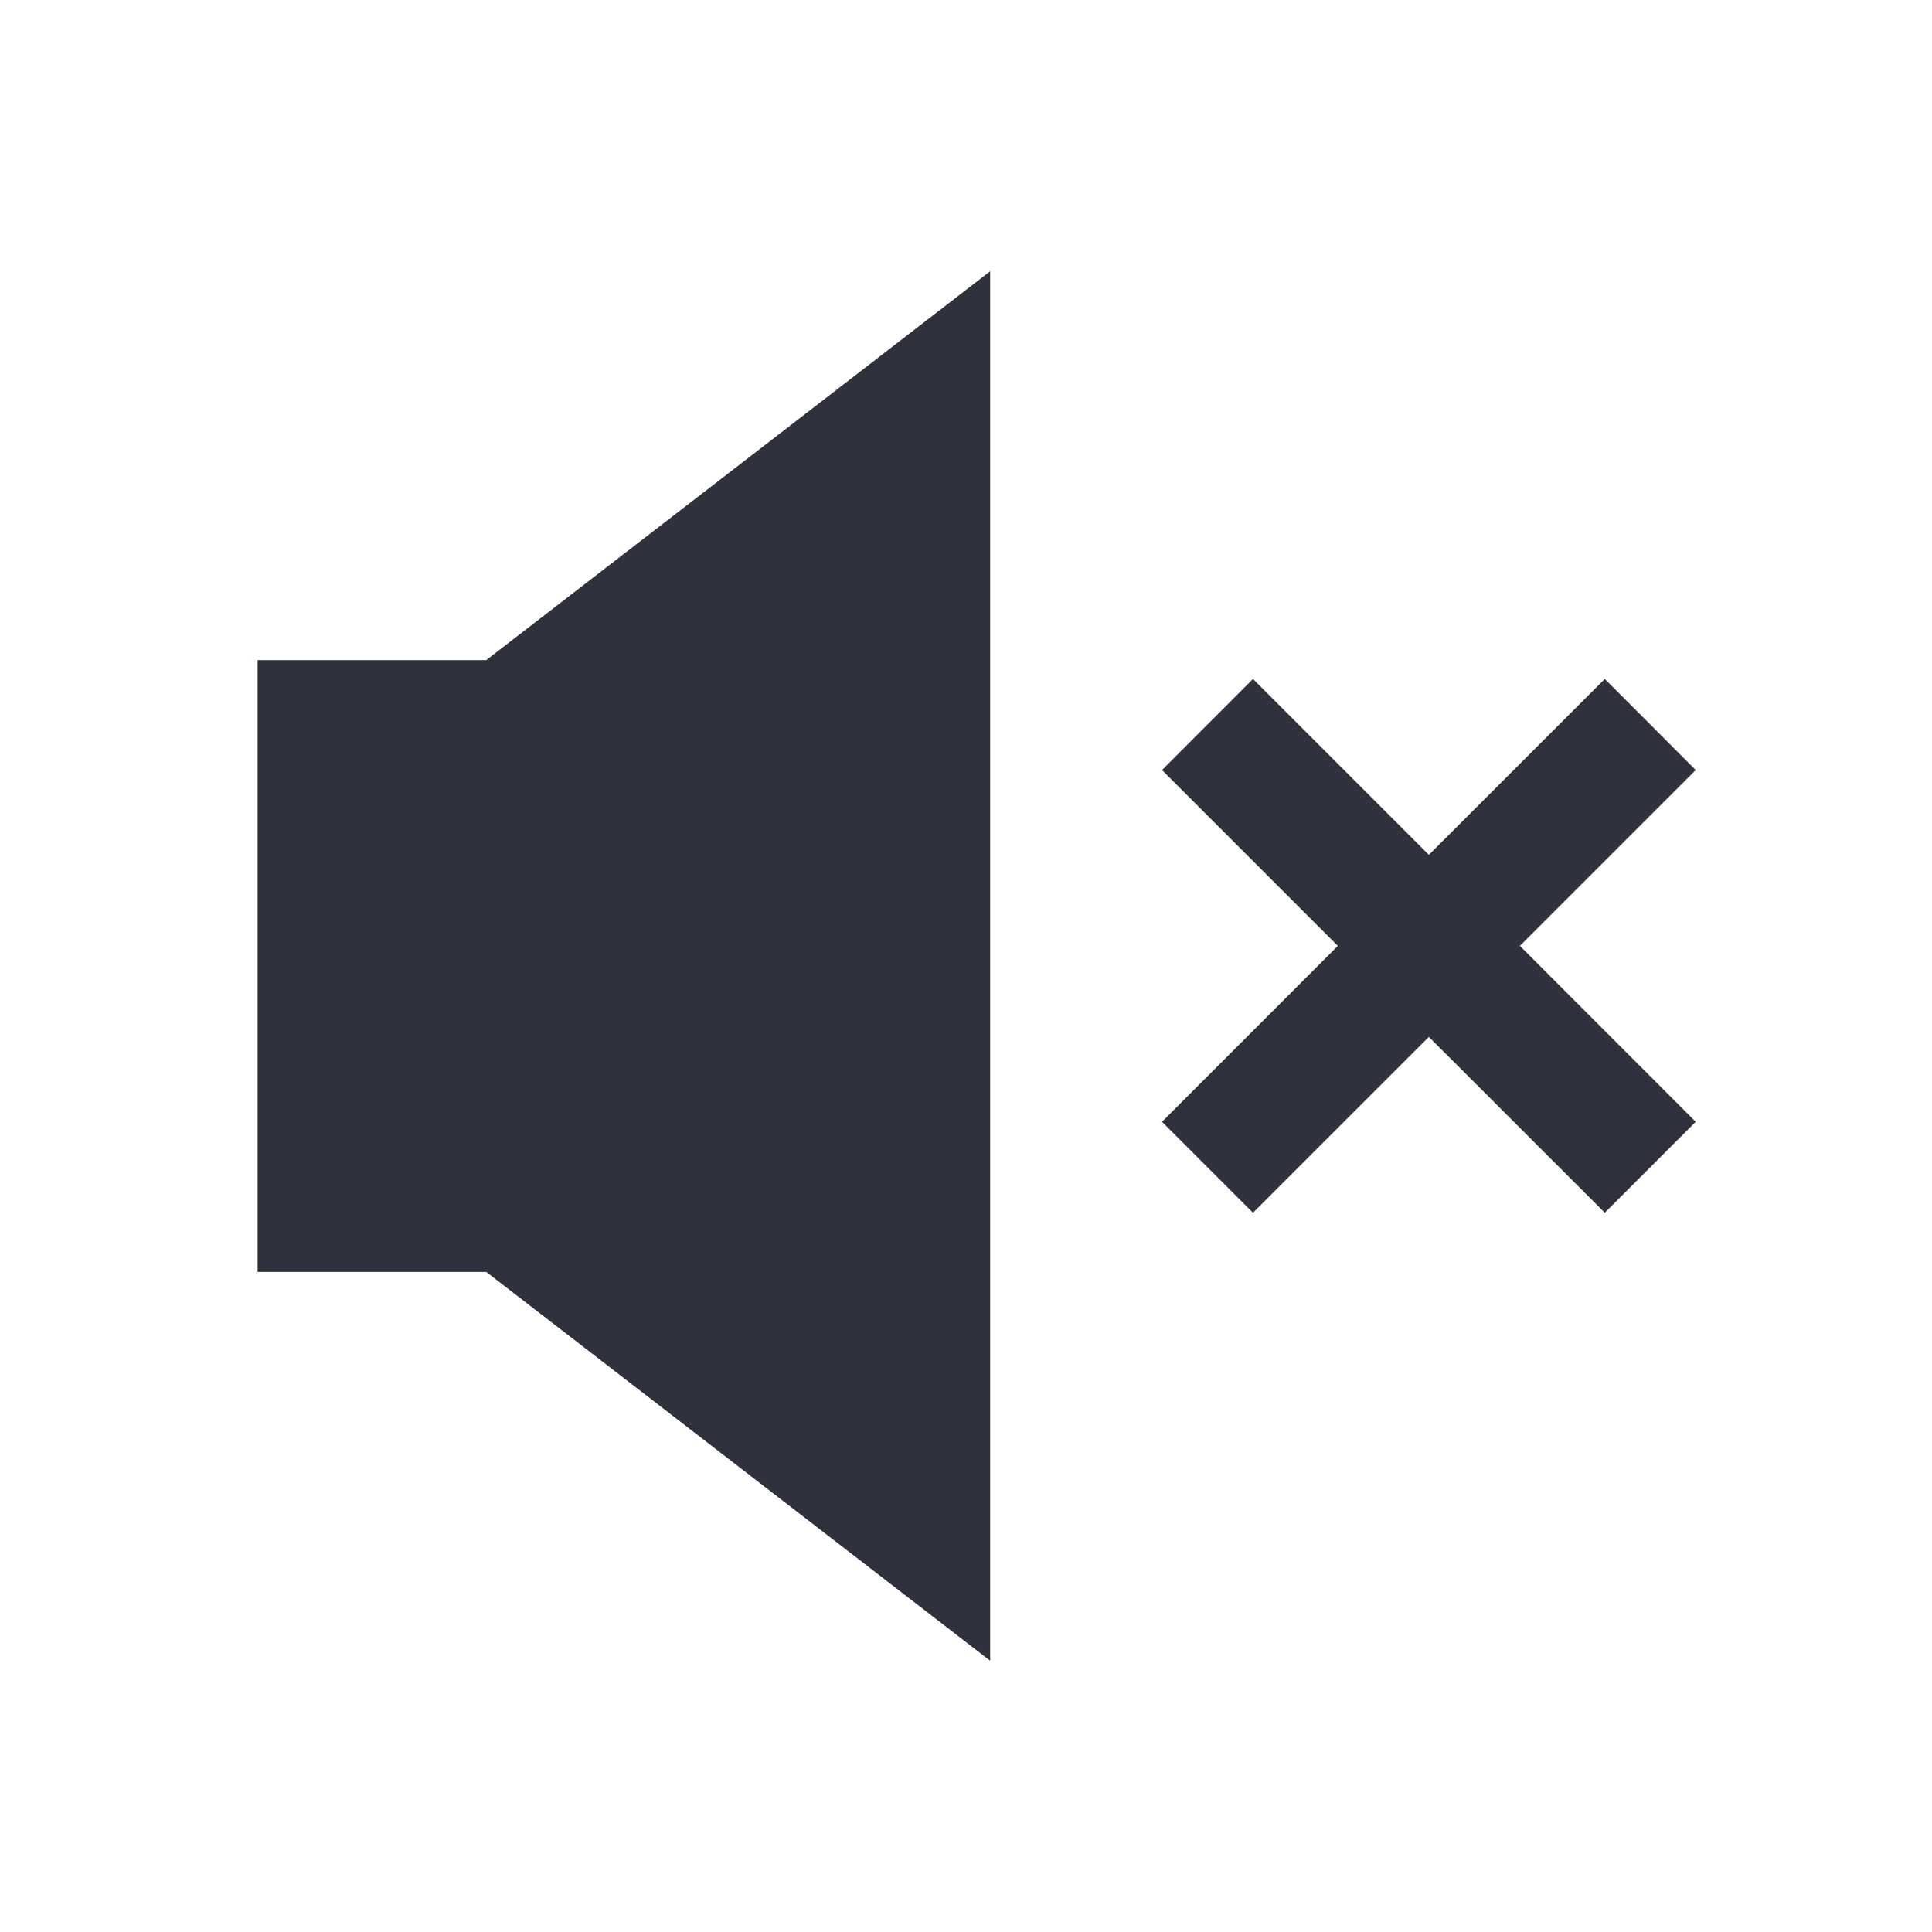 <?xml version="1.0" encoding="utf-8"?>
<!-- Generated by IcoMoon.io -->
<!DOCTYPE svg PUBLIC "-//W3C//DTD SVG 1.1//EN" "http://www.w3.org/Graphics/SVG/1.1/DTD/svg11.dtd">
<svg version="1.1" xmlns="http://www.w3.org/2000/svg" xmlns:xlink="http://www.w3.org/1999/xlink" width="24" height="24" viewBox="0 0 24 24">
<path fill="#2f323d" d="M6.040 8.2h-2.84v7.6h2.84l6.26 4.83v-17.26z"></path>
<path fill="#2f323d" d="M21.065 9.566l-1.13-1.132-2.185 2.185-2.185-2.185-1.13 1.132 2.184 2.184-2.184 2.185 1.13 1.13 2.185-2.184 2.185 2.184 1.13-1.13-2.184-2.185z"></path>
</svg>

